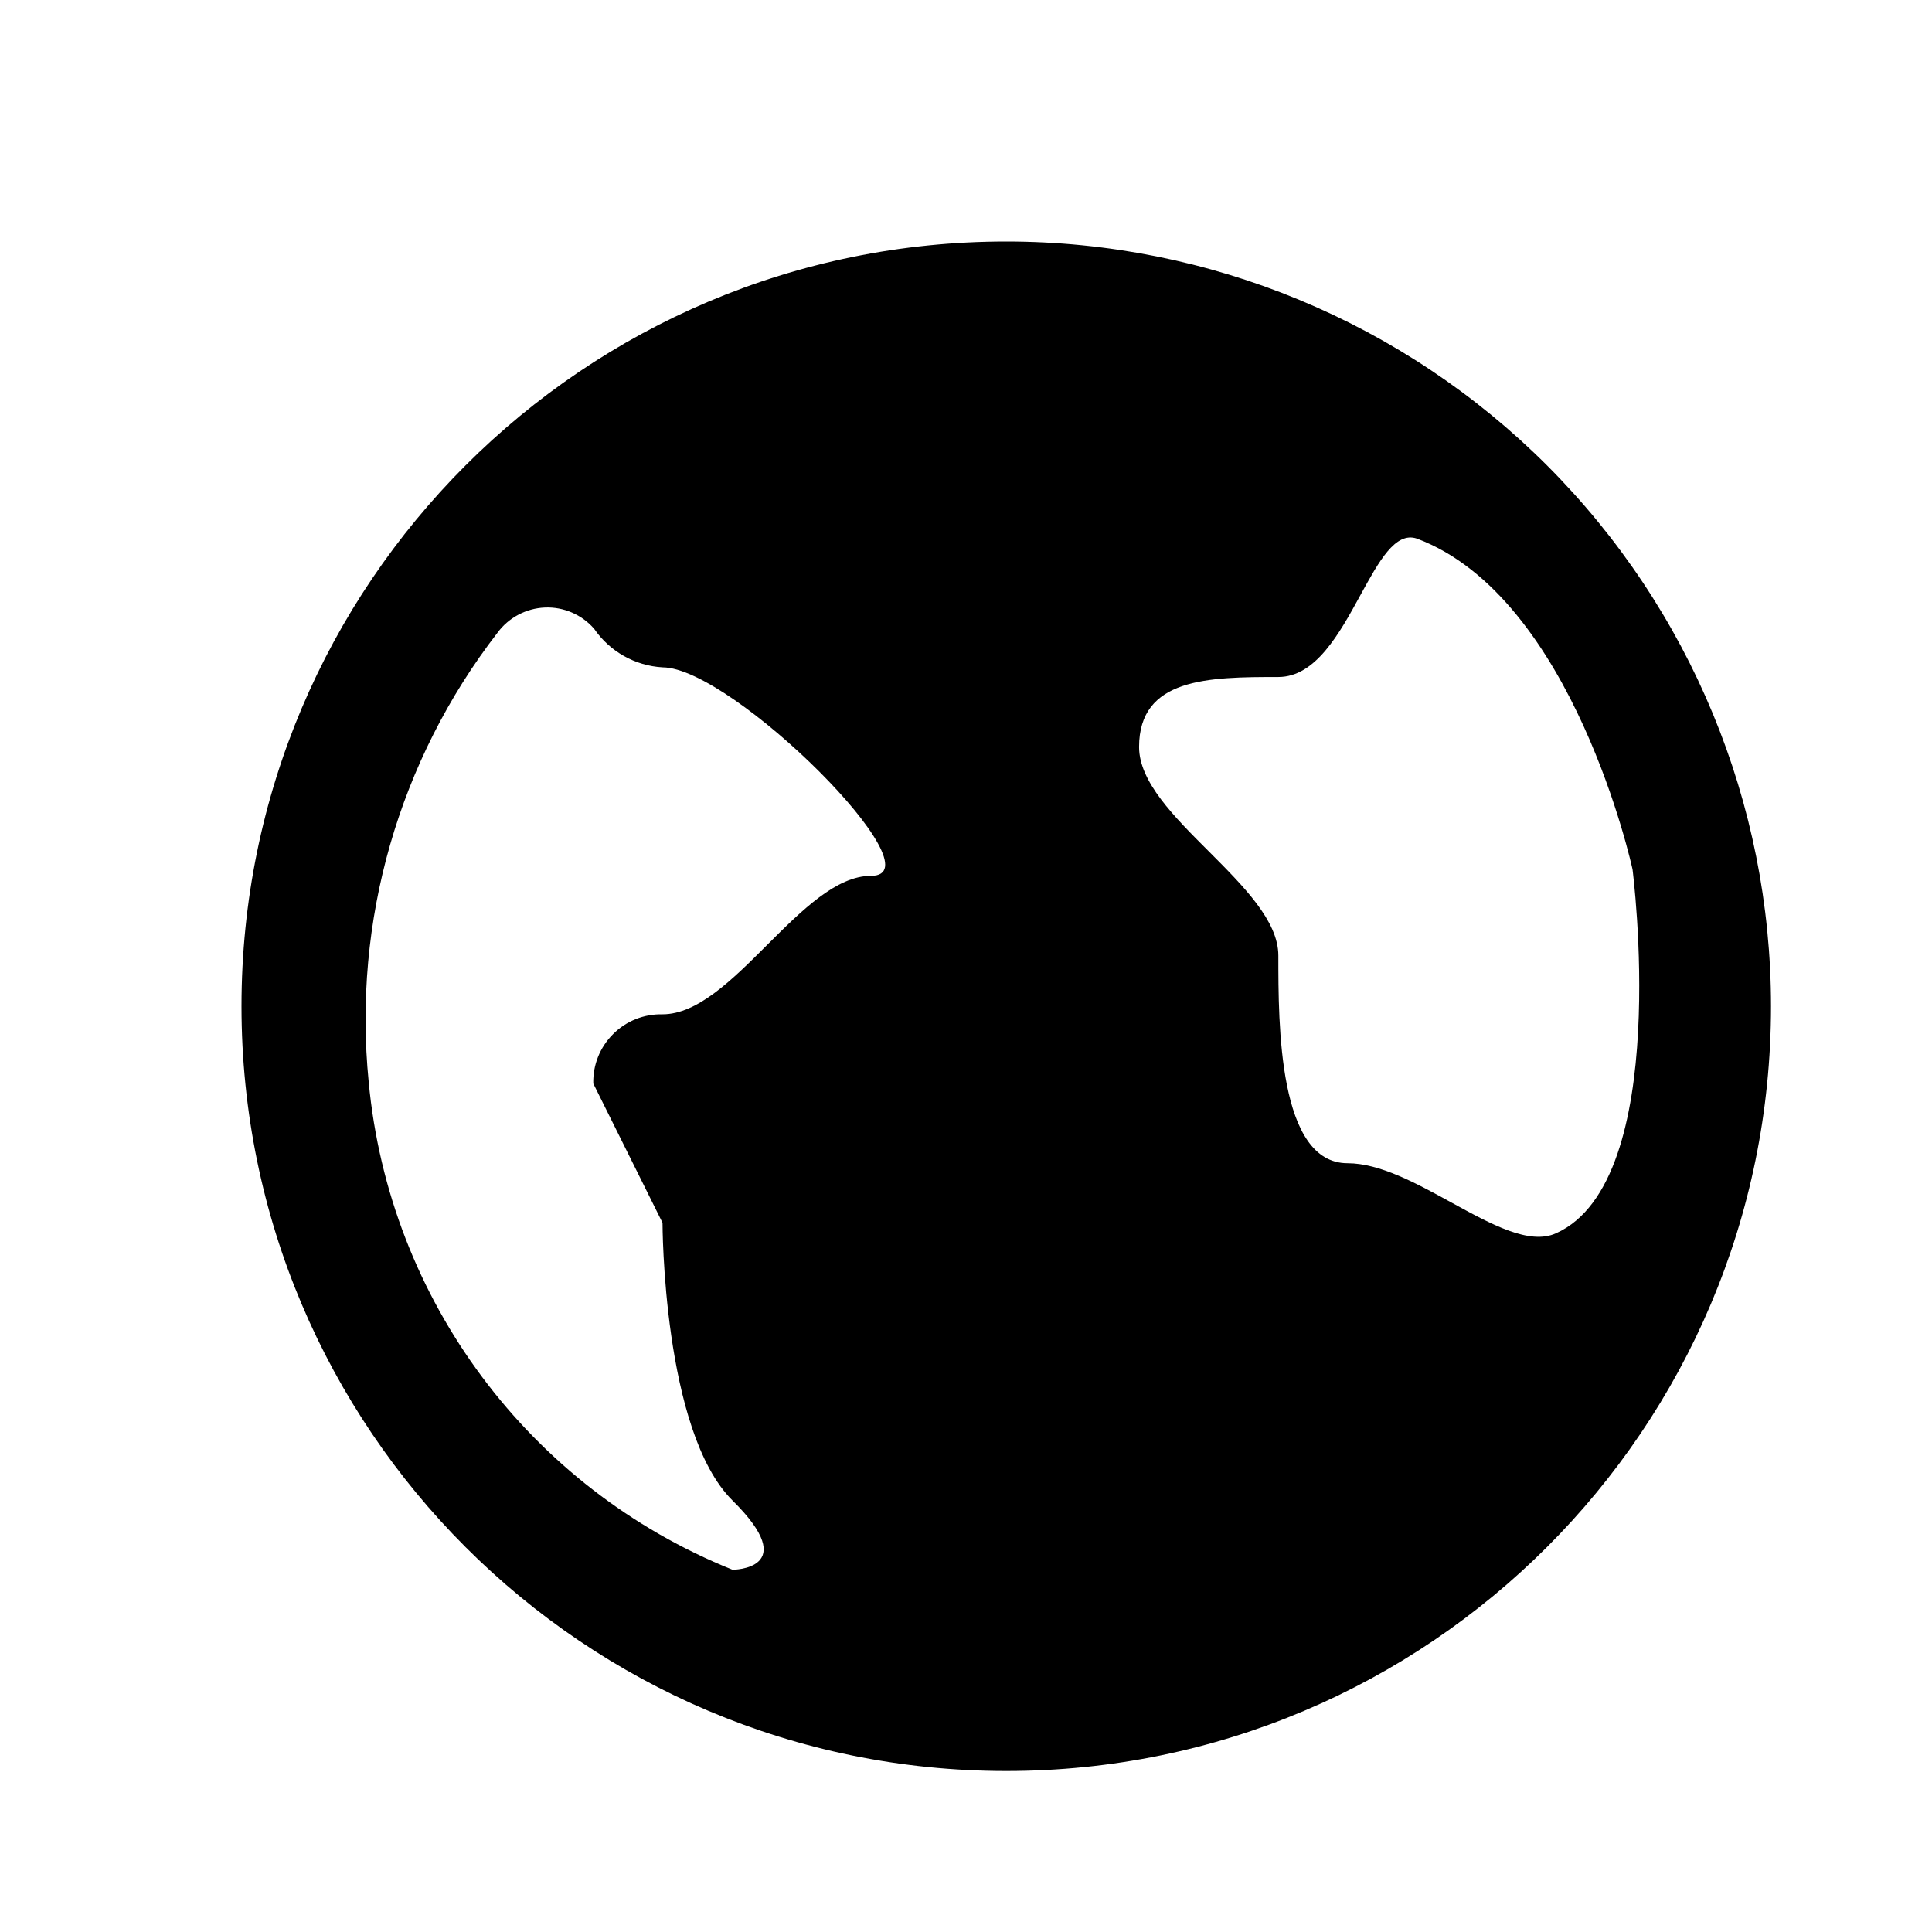 <svg width="24" height="24" viewBox="0 0 24 24" fill="none" xmlns="http://www.w3.org/2000/svg">
<path fill-rule="evenodd" clip-rule="evenodd" d="M12.5 3C7.253 3 3 7.253 3 12.5C3 17.747 7.253 22 12.5 22C17.747 22 22 17.747 22 12.5C22 9.98 20.999 7.564 19.218 5.782C17.436 4.001 15.02 3 12.5 3ZM10.82 10.88C10.391 10.88 9.962 11.307 9.532 11.736C9.1 12.168 8.666 12.6 8.23 12.6C8 12.595 7.778 12.683 7.616 12.846C7.453 13.008 7.364 13.23 7.37 13.46L8.23 15.19C8.23 15.19 8.23 17.78 9.1 18.64C9.97 19.5 9.1 19.5 9.1 19.5C6.577 18.486 4.833 16.147 4.58 13.44C4.381 11.444 4.953 9.447 6.18 7.86C6.318 7.672 6.535 7.557 6.768 7.547C7.001 7.537 7.226 7.634 7.38 7.81C7.574 8.093 7.888 8.27 8.23 8.29C9.1 8.29 11.69 10.88 10.82 10.88ZM18.03 14.938C18.528 15.211 18.999 15.47 19.33 15.32C20.78 14.67 20.28 10.8 20.28 10.8C20.28 10.8 19.55 7.42 17.6 6.69C17.333 6.601 17.13 6.972 16.9 7.392C16.639 7.87 16.343 8.41 15.88 8.41C15.01 8.41 14.15 8.42 14.15 9.28C14.15 9.71 14.582 10.143 15.015 10.575C15.447 11.008 15.88 11.44 15.88 11.87C15.88 12.73 15.88 14.45 16.74 14.45C17.141 14.45 17.596 14.7 18.03 14.938Z" fill="black"/>
</svg>
